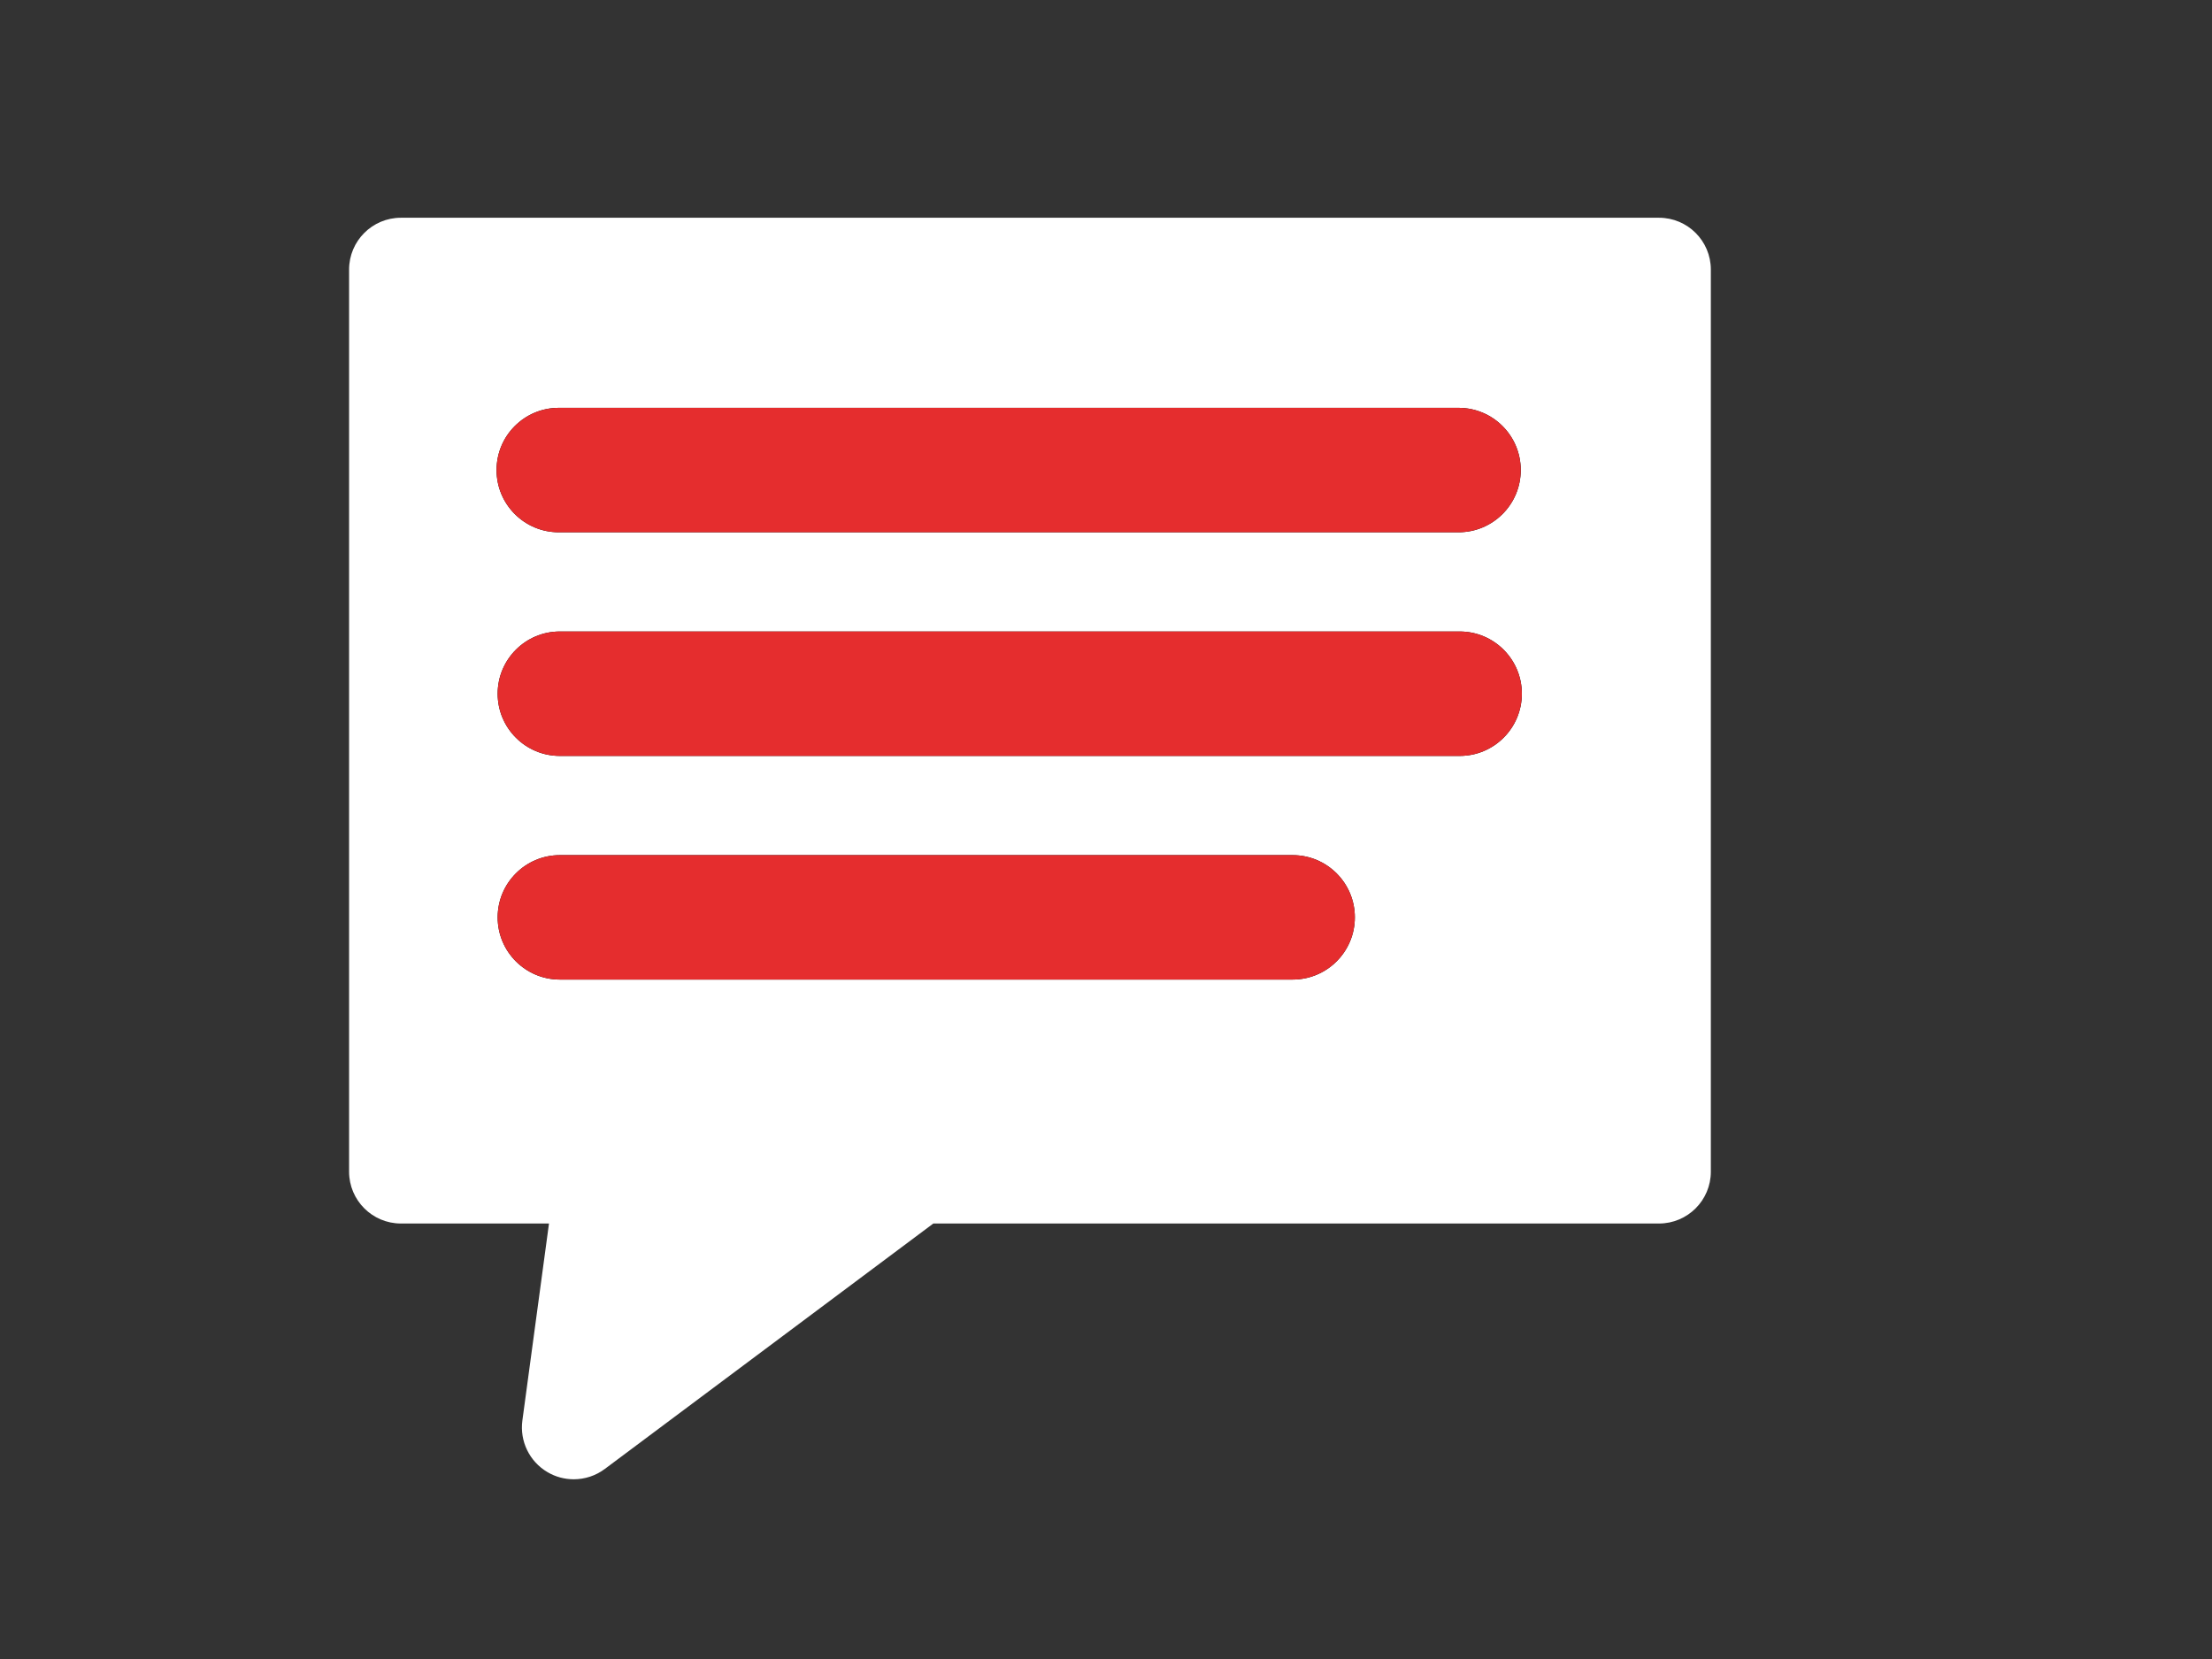<?xml version="1.0" encoding="utf-8"?>
<!-- Generator: Adobe Illustrator 24.1.2, SVG Export Plug-In . SVG Version: 6.00 Build 0)  -->
<svg version="1.1" id="Слой_1" xmlns="http://www.w3.org/2000/svg" xmlns:xlink="http://www.w3.org/1999/xlink" x="0px" y="0px"
	 viewBox="0 0 640 480" style="enable-background:new 0 0 640 480;" xml:space="preserve">
<rect x="0" y="0" width="640" height="480" fill="#333333" stroke="none"/>
<style type="text/css">
	.st0{fill:#FFFFFF;stroke-width:25;stroke-linejoin:round;stroke-miterlimit:10;}
	.st1{fill:#E52D2E;stroke-linejoin:round;stroke-miterlimit:10;}
</style>
<path class="st0" d="M166,428c-2.62,0-5.25-0.68-7.6-2.07c-5.21-3.06-8.07-8.95-7.26-14.94l7.7-56.99H116c-8.28,0-15-6.72-15-15V78
	c0-8.28,6.72-15,15-15h364c8.28,0,15,6.72,15,15v261c0,8.28-6.72,15-15,15H270.04l-95.06,71.02C172.33,427,169.17,428,166,428z"/>
<g>
	<path d="M143.67,136c0,9.94,8.06,18,18,18H422c9.94,0,18-8.06,18-18s-8.06-18-18-18H161.67C151.73,118,143.67,126.06,143.67,136
		C143.67,136,143.67,126.06,143.67,136z"/>
	<path class="st1" d="M143.67,136c0,9.94,8.06,18,18,18H422c9.94,0,18-8.06,18-18s-8.06-18-18-18H161.67
		C151.73,118,143.67,126.06,143.67,136C143.67,136,143.67,126.06,143.67,136z"/>
</g>
<g>
	<path d="M143.99,200.71c0,9.94,8.06,18,18,18h260.33c9.94,0,18-8.06,18-18s-8.06-18-18-18H161.99
		C152.05,182.71,143.99,190.77,143.99,200.71C143.99,200.71,143.99,190.77,143.99,200.71z"/>
	<path class="st1" d="M143.99,200.71c0,9.94,8.06,18,18,18h260.33c9.94,0,18-8.06,18-18s-8.06-18-18-18H161.99
		C152.05,182.71,143.99,190.77,143.99,200.71C143.99,200.71,143.99,190.77,143.99,200.71z"/>
</g>
<g>
	<path d="M143.99,265.42c0,9.94,8.06,18,18,18H374c9.94,0,18-8.06,18-18c0-9.94-8.06-18-18-18H161.99
		C152.05,247.42,143.99,255.48,143.99,265.42C143.99,265.42,143.99,255.48,143.99,265.42z"/>
	<path class="st1" d="M143.99,265.42c0,9.94,8.06,18,18,18H374c9.94,0,18-8.06,18-18c0-9.94-8.06-18-18-18H161.99
		C152.05,247.42,143.99,255.48,143.99,265.42C143.99,265.42,143.99,255.48,143.99,265.42z"/>
</g>
</svg>
